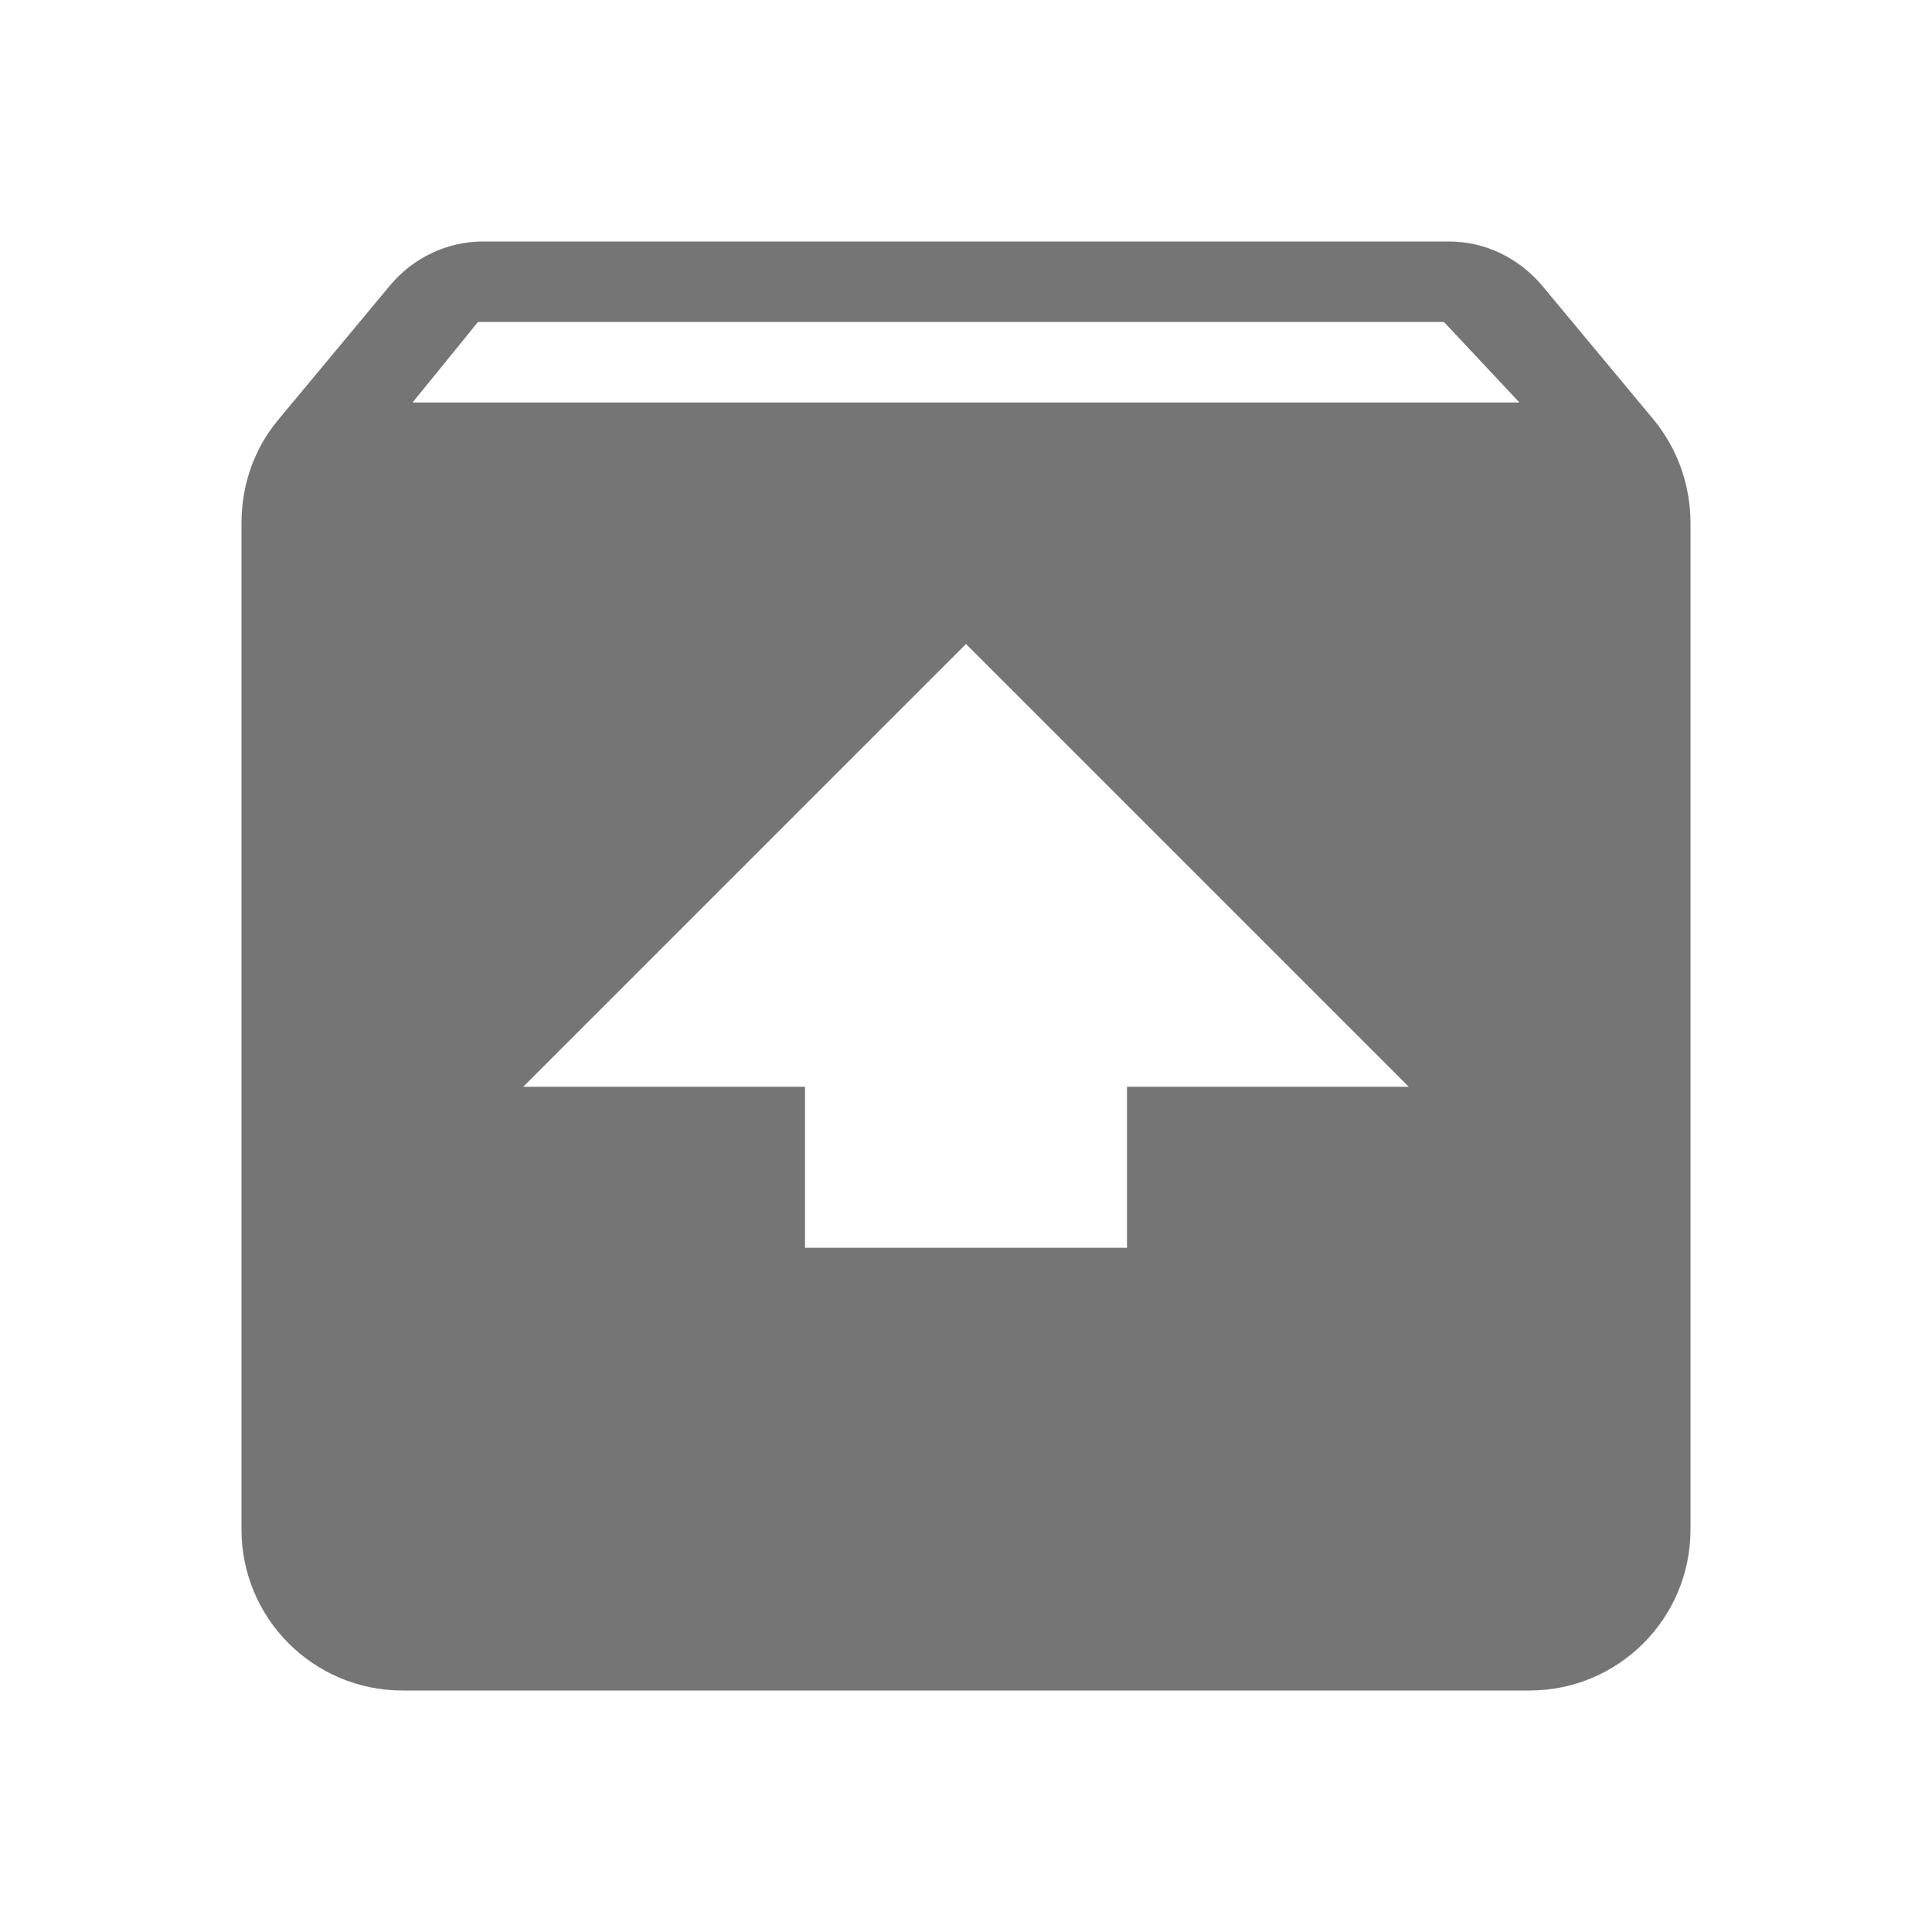 <?xml version="1.0" encoding="UTF-8" standalone="no"?>
<svg
   xmlns:dc="http://purl.org/dc/elements/1.1/"
   xmlns:cc="http://creativecommons.org/ns#"
   xmlns:rdf="http://www.w3.org/1999/02/22-rdf-syntax-ns#"
   xmlns:svg="http://www.w3.org/2000/svg"
   xmlns="http://www.w3.org/2000/svg"
   xmlns:sodipodi="http://sodipodi.sourceforge.net/DTD/sodipodi-0.dtd"
   xmlns:inkscape="http://www.inkscape.org/namespaces/inkscape"
   width="48"
   height="48"
   viewBox="0 0 48 48"
   id="svg2"
   version="1.1"
   inkscape:version="0.48.4 r9939"
   sodipodi:docname="ic_archive_48px.svg">
  <defs
     id="defs8" />
  <sodipodi:namedview
     pagecolor="#ffffff"
     bordercolor="#666666"
     borderopacity="1"
     objecttolerance="10"
     gridtolerance="10"
     guidetolerance="10"
     inkscape:pageopacity="0"
     inkscape:pageshadow="2"
     inkscape:window-width="1920"
     inkscape:window-height="1056"
     id="namedview6"
     showgrid="false"
     showguides="true"
     inkscape:guide-bbox="true"
     inkscape:zoom="6.3004028"
     inkscape:cx="79.769674"
     inkscape:cy="19.71726"
     inkscape:window-x="1280"
     inkscape:window-y="24"
     inkscape:window-maximized="1"
     inkscape:current-layer="svg2">
    <sodipodi:guide
       orientation="1,0"
       position="-6.117,30.639"
       id="guide2989" />
  </sodipodi:namedview>
  <path
     style="opacity:1;fill:#757575;fill-opacity:1"
     d="M 12 6 C 11.07 6 10.238 6.434 9.688 7.094 L 6.906 10.438 C 6.326 11.137 6 12.03 6 13 L 6 38 C 6 40.21 7.79 42 10 42 L 38 42 C 40.21 42 42 40.21 42 38 L 42 13 C 42 12.03 41.664 11.137 41.094 10.438 L 38.312 7.094 C 37.752 6.434 36.93 6 36 6 L 12 6 z M 11.875 8 L 35.875 8 L 37.75 10 L 10.25 10 L 11.875 8 z M 24 16 L 35 27 L 28 27 L 28 31 L 20 31 L 20 27 L 13 27 L 24 16 z "
     id="path4" />
</svg>
